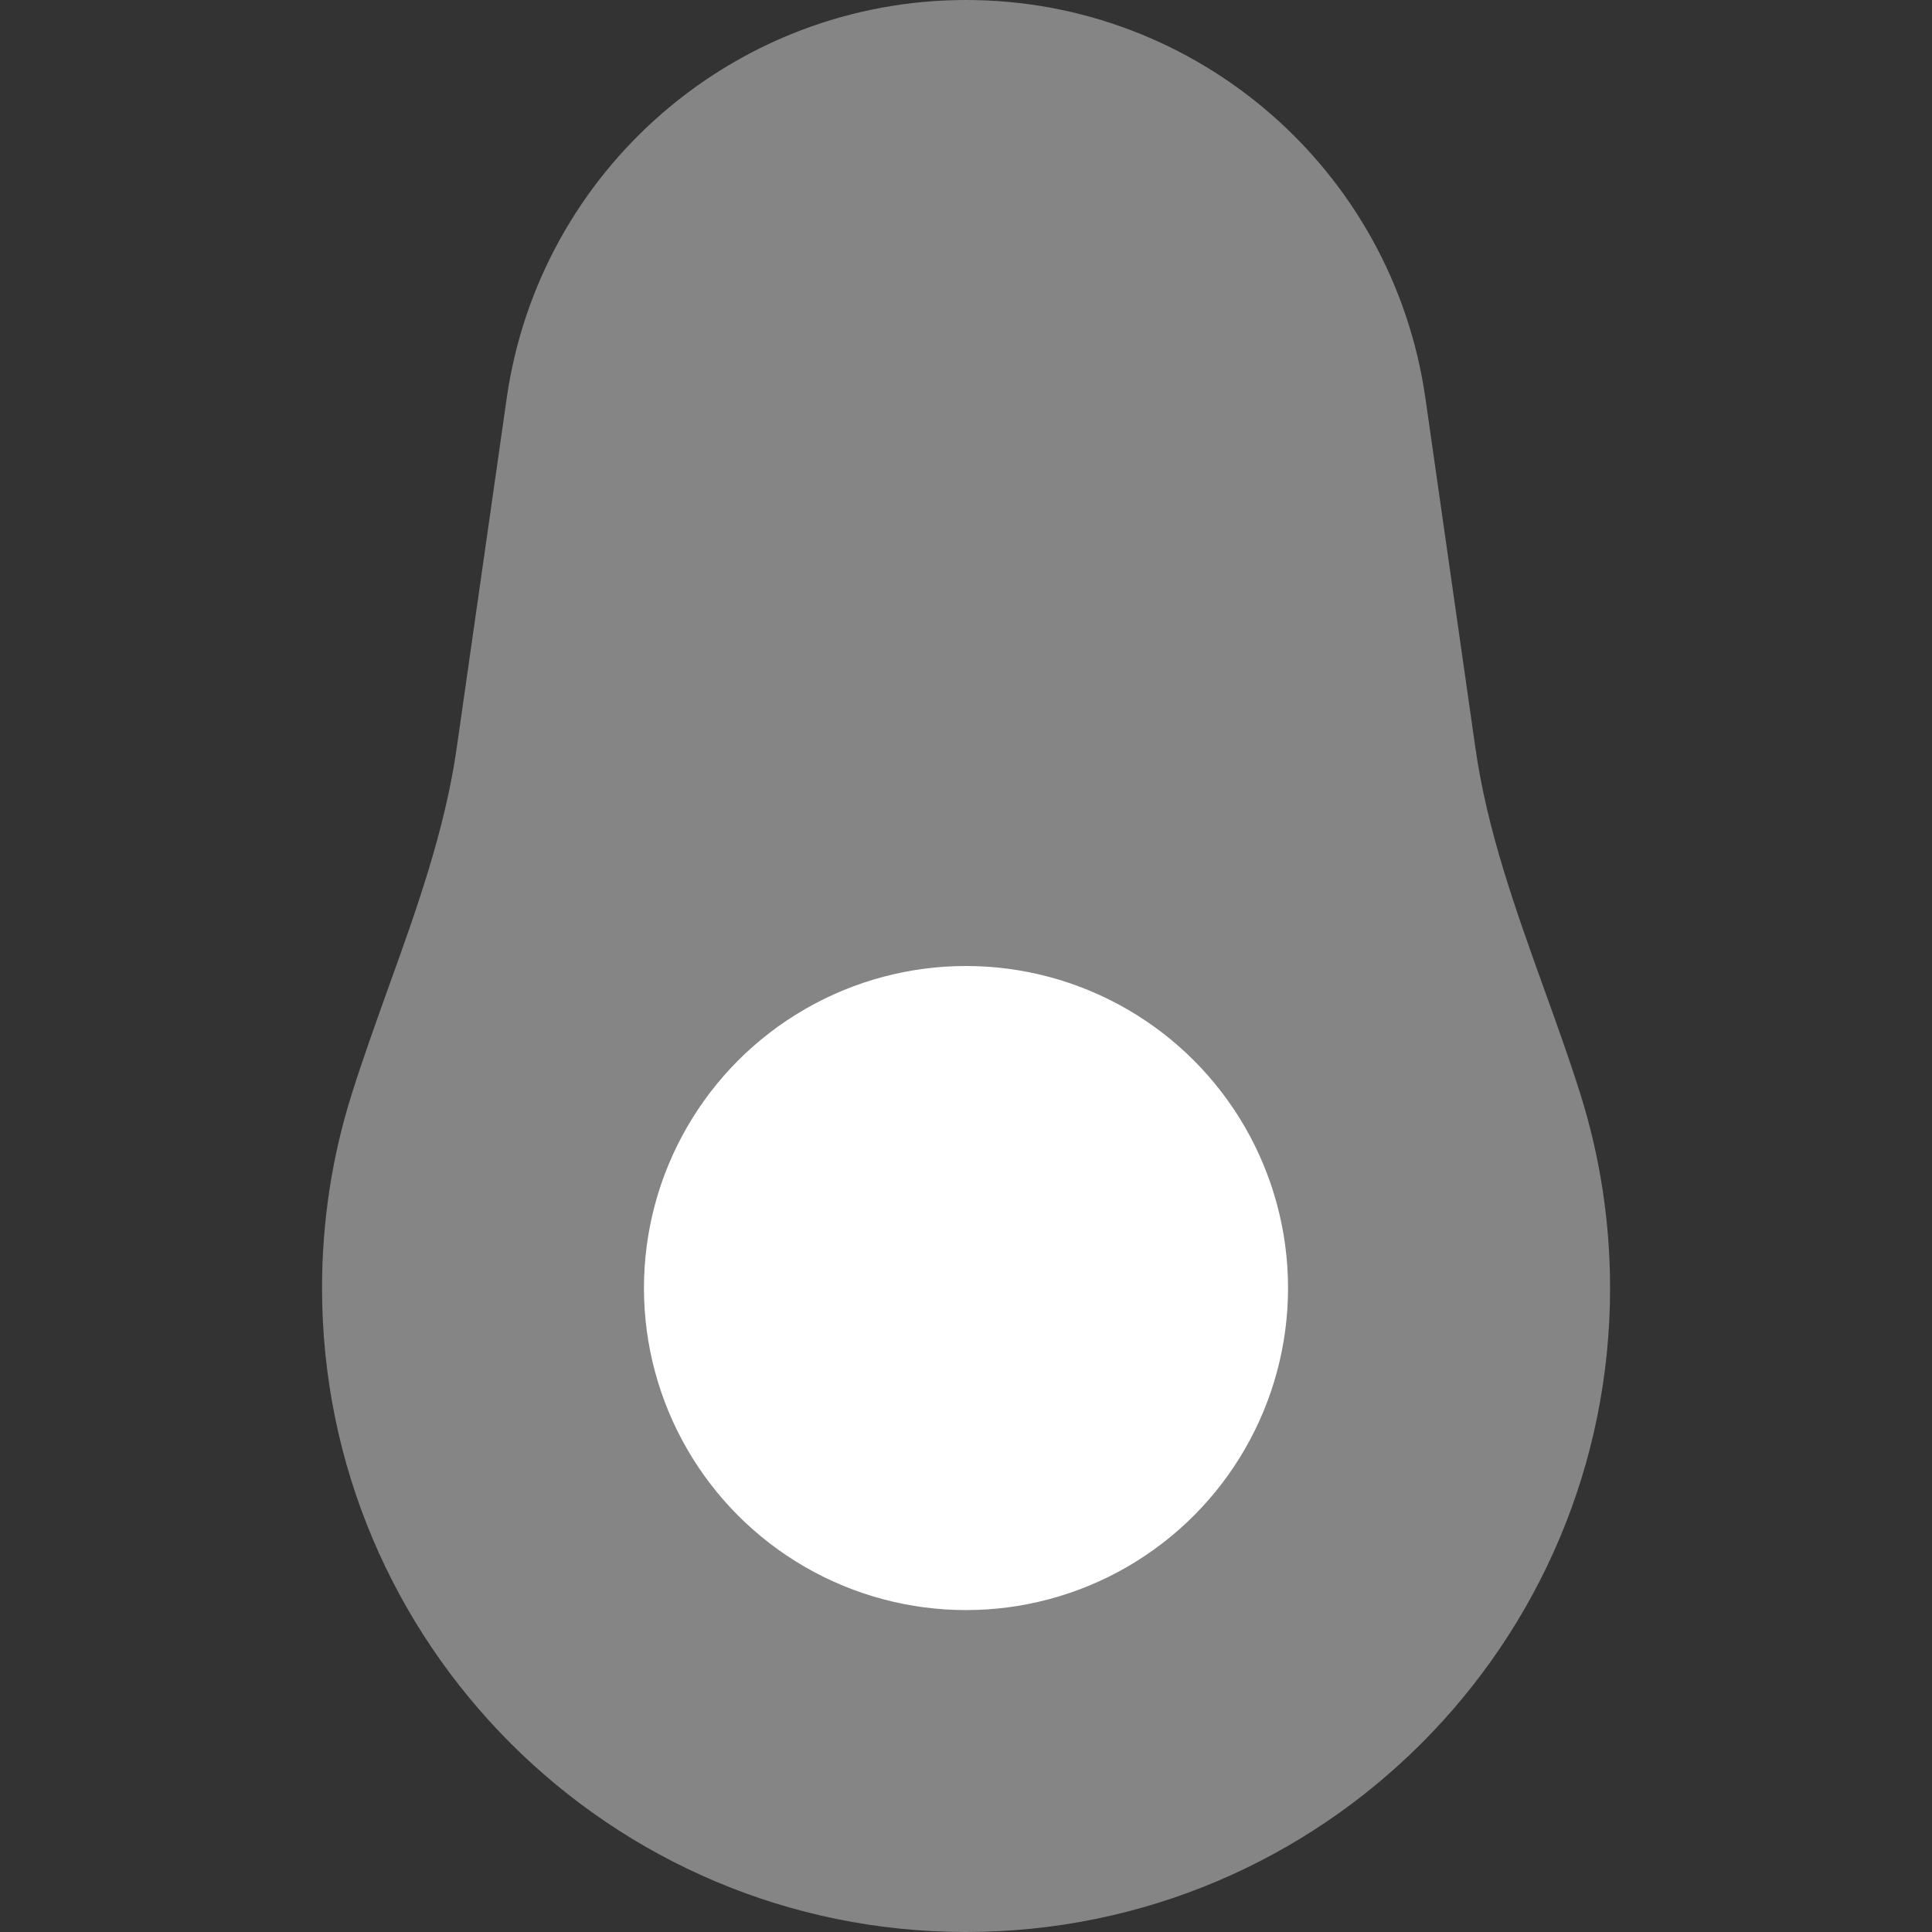 <svg width="16" height="16" viewBox="0 0 16 16" fill="none" xmlns="http://www.w3.org/2000/svg">
<rect x="0" y="0" width="16" height="16" fill="#333333" stroke="none"/>
<g id="Avocado / Dark / Duotone">
<path id="Shape" opacity="0.4" fill-rule="evenodd" clip-rule="evenodd" d="M8 0C9.913 0 11.535 1.406 11.805 3.3L12.219 6.196C12.316 6.879 12.551 7.531 12.785 8.183C12.891 8.477 12.997 8.771 13.09 9.067C13.248 9.572 13.334 10.11 13.334 10.667C13.334 13.612 10.946 16 8 16C5.055 16 2.667 13.612 2.667 10.667C2.667 10.11 2.752 9.572 2.911 9.067C3.004 8.771 3.11 8.477 3.215 8.183C3.45 7.531 3.684 6.879 3.782 6.196L4.196 3.3C4.466 1.406 6.088 0 8 0Z" fill="white"/>
<ellipse id="Shape_2" cx="8" cy="10.667" rx="2.667" ry="2.667" fill="white"/>
</g>
</svg>
